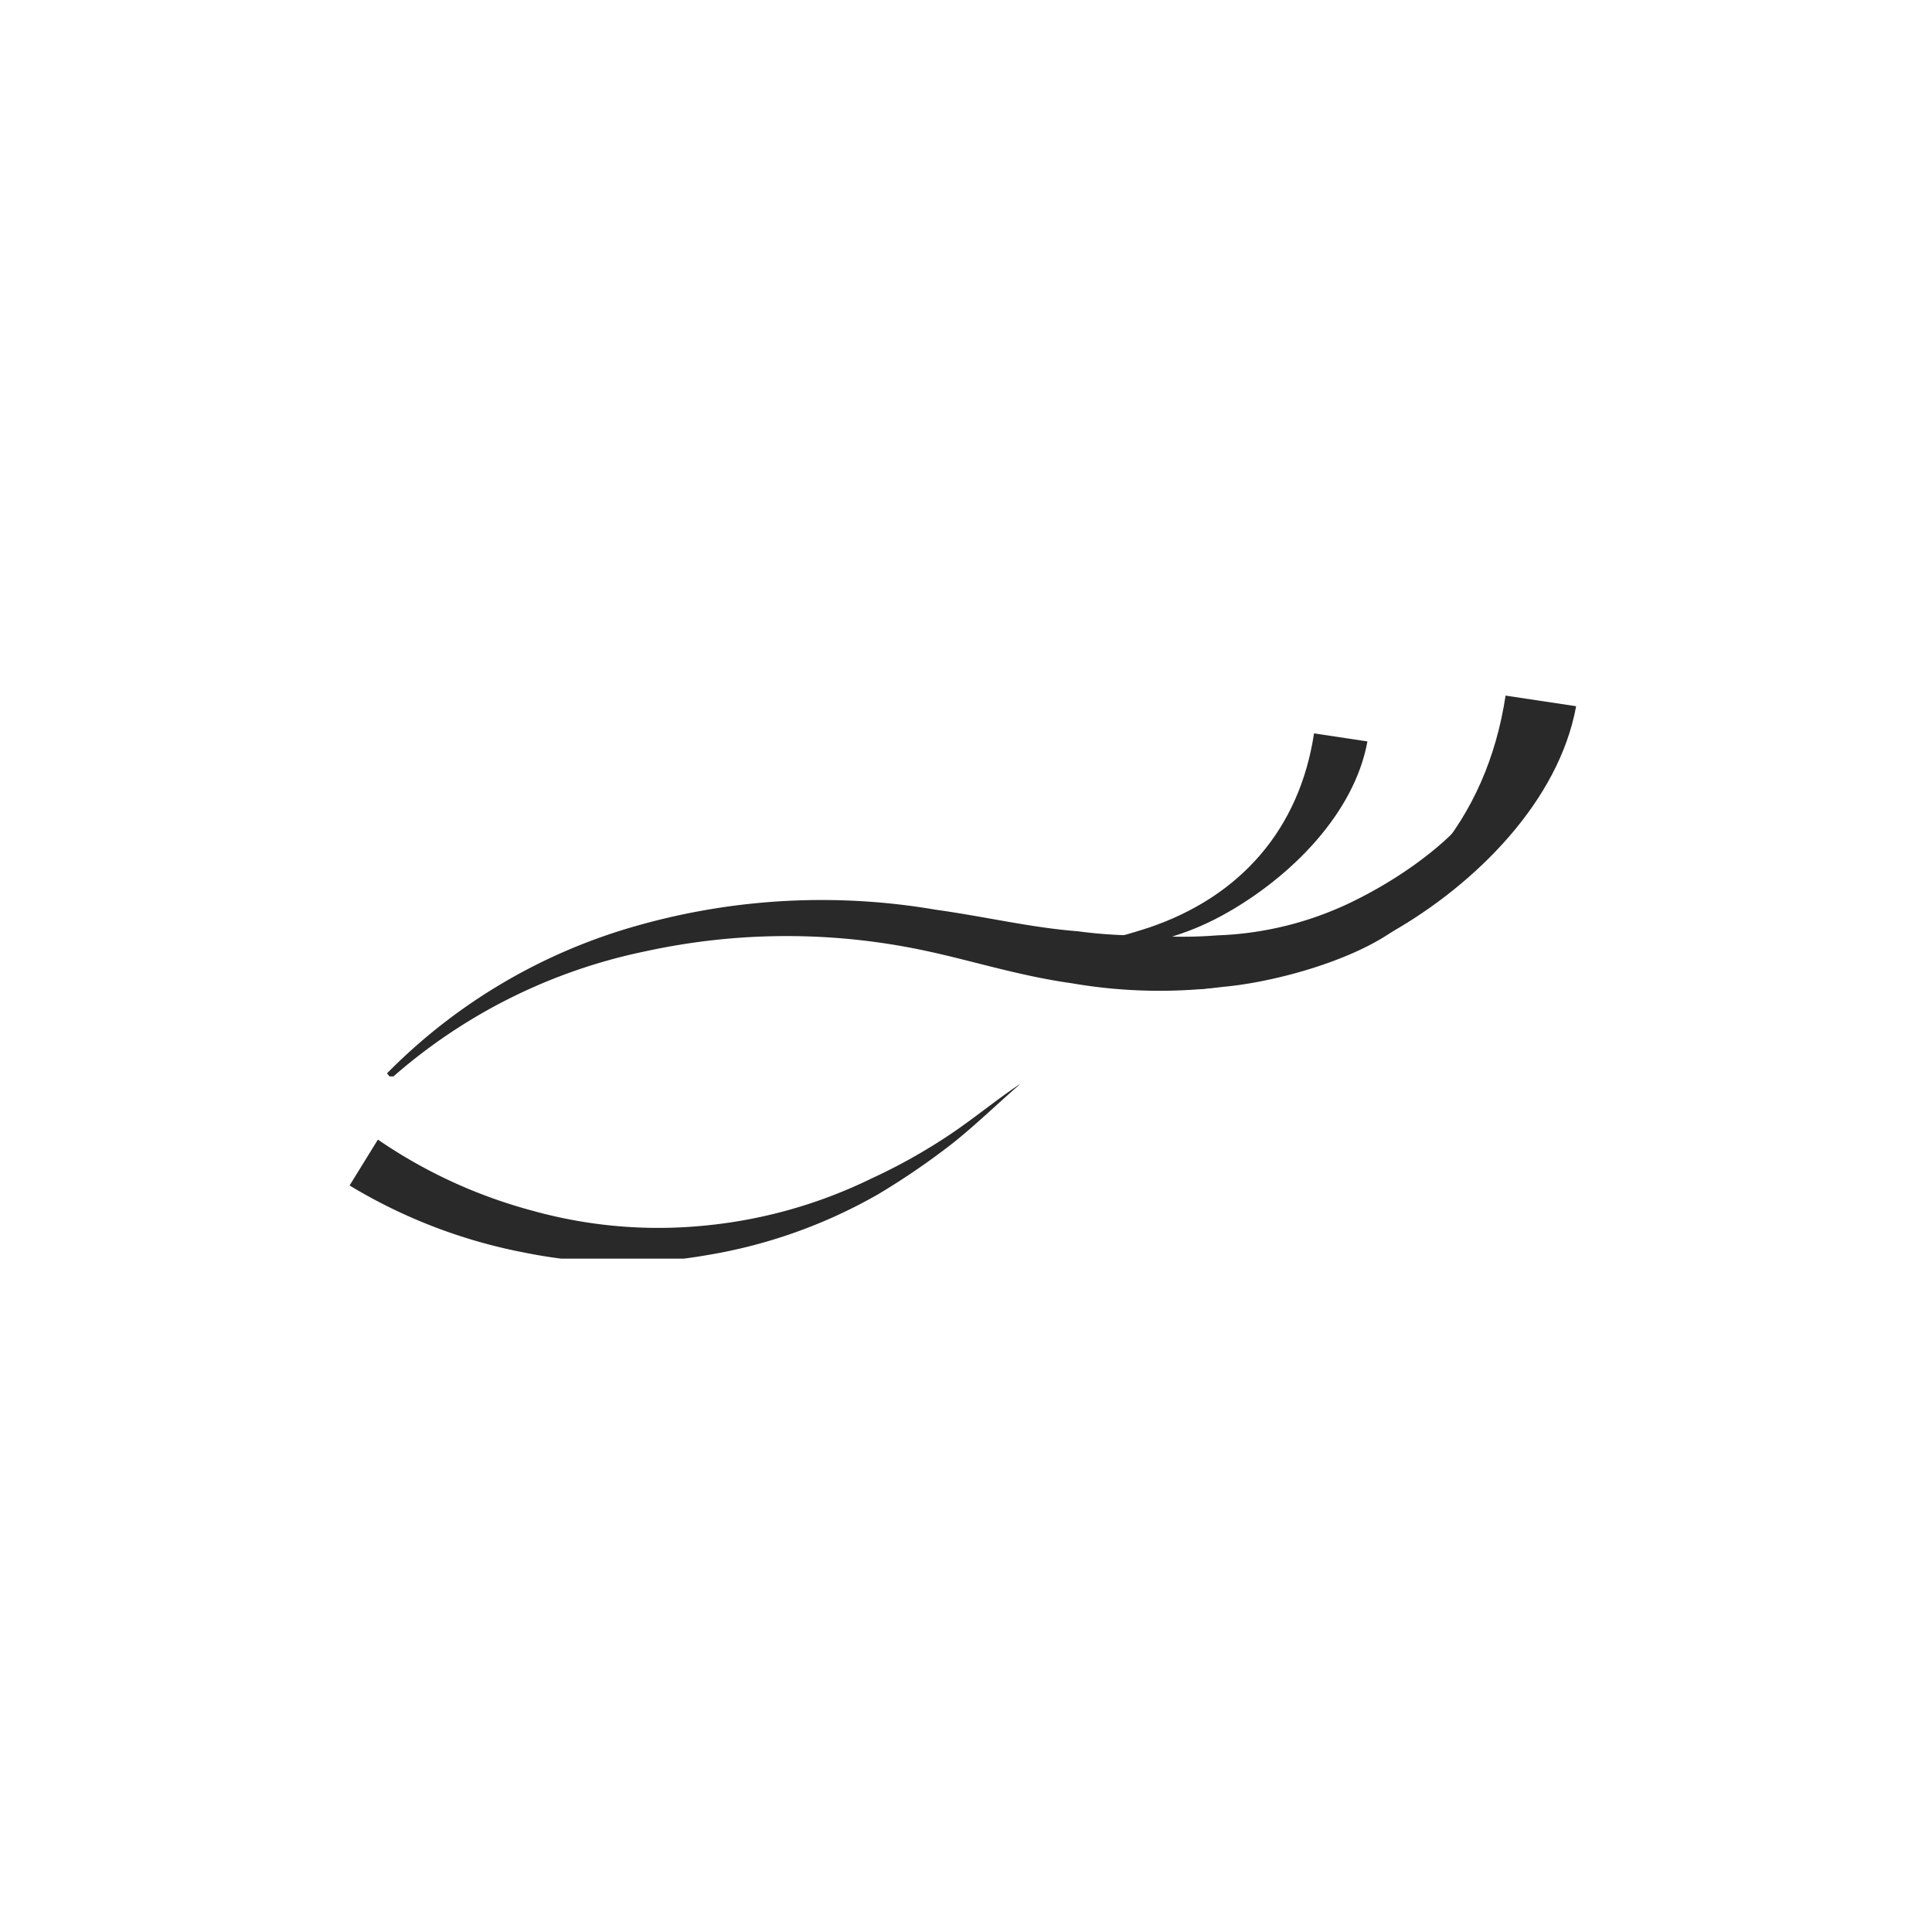 <svg width="50" height="50" fill="none" xmlns="http://www.w3.org/2000/svg"><g filter="url(#a)"><circle cx="25" cy="22" r="22" fill="#fff"/><g clip-path="url(#b)"><path d="M10.016 24.778a14.655 14.655 0 0 1 6.527-3.837 17.492 17.492 0 0 1 7.66-.4c1.333.187 2.478.466 3.69.56.601.081 1.207.117 1.812.106.599.047 1.2.047 1.799 0a8.66 8.66 0 0 0 3.464-.856c1.082-.523 2.252-1.306 3.032-2.221l1.5-.5c-.586 1.195-2.403 2.746-3.5 3.5s-3.024 1.291-4.35 1.41a13.32 13.32 0 0 1-3.916-.094c-1.332-.186-2.545-.573-3.717-.826a17.146 17.146 0 0 0-7.314 0 14.268 14.268 0 0 0-6.58 3.29l-.107-.132Z" fill="#292929"/></g><path d="M31.03 22.603c.445-.045.886-.117 1.32-.217 1.383-.294 2.399-.544 3.65-1.256 2.206-1.256 4.344-3.404 4.79-5.853l-1.826-.275c-.488 3.234-2.477 5.578-5.675 6.652-.382.127-1.675.522-2.19.515l-.069.434Zm-3.028-.87c.337-.034.67-.089.998-.164 1.047-.223 1.816-.412 2.763-.951 1.67-.951 3.288-2.576 3.626-4.43l-1.382-.208c-.37 2.448-1.876 4.222-4.296 5.034-.289.096-1.267.396-1.657.39l-.052.329Z" fill="#292929"/><g clip-path="url(#c)"><path d="M9.78 26.493a12.987 12.987 0 0 0 4 1.84c1.444.402 2.949.533 4.44.387a12.56 12.56 0 0 0 4.347-1.227c.694-.32 1.363-.695 2-1.12.64-.426 1.226-.92 1.853-1.333-.587.507-1.147 1.053-1.747 1.533-.62.485-1.27.93-1.946 1.334a13.238 13.238 0 0 1-4.414 1.573 12.705 12.705 0 0 1-4.76-.067 13.72 13.72 0 0 1-4.506-1.733l.733-1.187Z" fill="#292929"/></g></g><defs><clipPath id="b"><path fill="#fff" transform="translate(10 18.13)" d="M0 0h27.931v6.728H0z"/></clipPath><clipPath id="c"><path fill="#fff" transform="translate(9 25)" d="M0 0h17.386v4.573H0z"/></clipPath><filter id="a" x="0" y="0" width="50" height="50" filterUnits="userSpaceOnUse" color-interpolation-filters="sRGB"><feFlood flood-opacity="0" result="BackgroundImageFix"/><feColorMatrix in="SourceAlpha" values="0 0 0 0 0 0 0 0 0 0 0 0 0 0 0 0 0 0 127 0" result="hardAlpha"/><feOffset dy="3"/><feGaussianBlur stdDeviation="1.5"/><feComposite in2="hardAlpha" operator="out"/><feColorMatrix values="0 0 0 0 0.161 0 0 0 0 0.161 0 0 0 0 0.161 0 0 0 0.08 0"/><feBlend in2="BackgroundImageFix" result="effect1_dropShadow_1044_2902"/><feBlend in="SourceGraphic" in2="effect1_dropShadow_1044_2902" result="shape"/></filter></defs></svg>